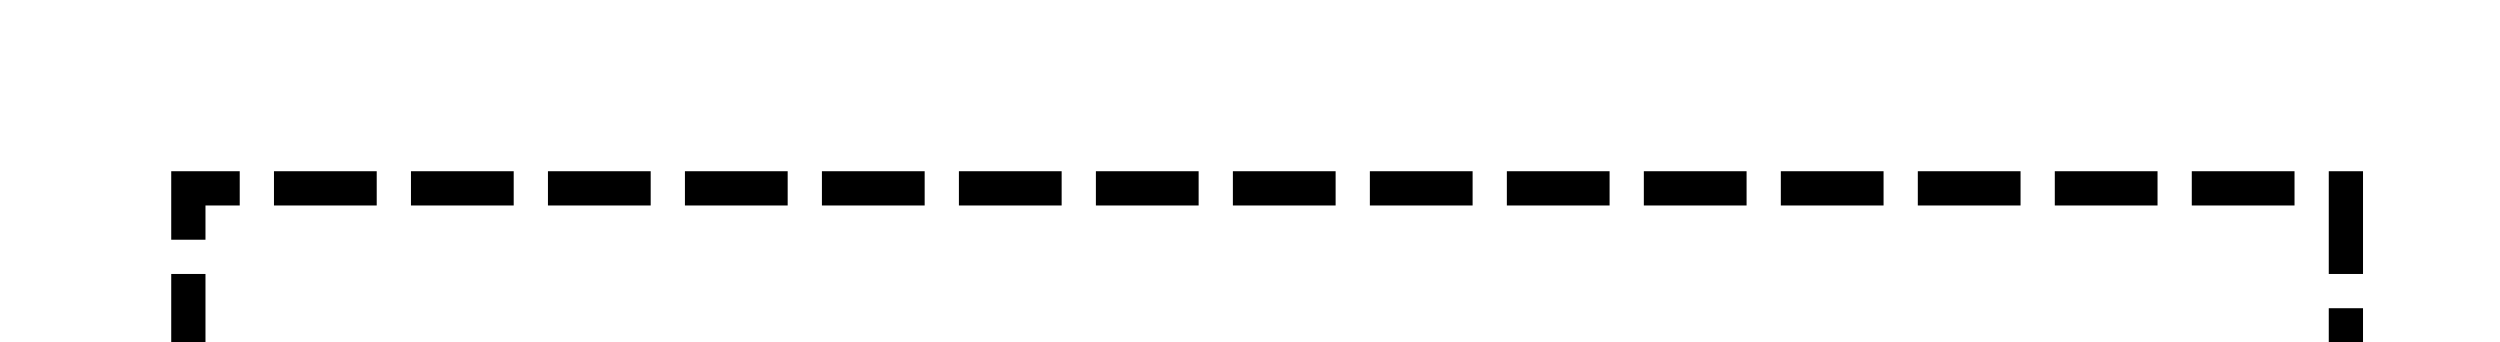 ﻿<?xml version="1.0" encoding="utf-8"?>
<svg version="1.1" xmlns:xlink="http://www.w3.org/1999/xlink" width="73px" height="10px" preserveAspectRatio="xMinYMid meet" viewBox="1855 1716  73 8" xmlns="http://www.w3.org/2000/svg">
  <path d="M 2038.5 1713  L 2038.5 1810.5  L 1860.5 1810.5  L 1860.5 1720.5  L 1923.5 1720.5  L 1923.5 1734  " stroke-width="1" stroke-dasharray="3,1" stroke="#000000" fill="none" />
  <path d="M 1917.2 1733  L 1923.5 1739  L 1929.8 1733  L 1917.2 1733  Z " fill-rule="nonzero" fill="#000000" stroke="none" />
</svg>